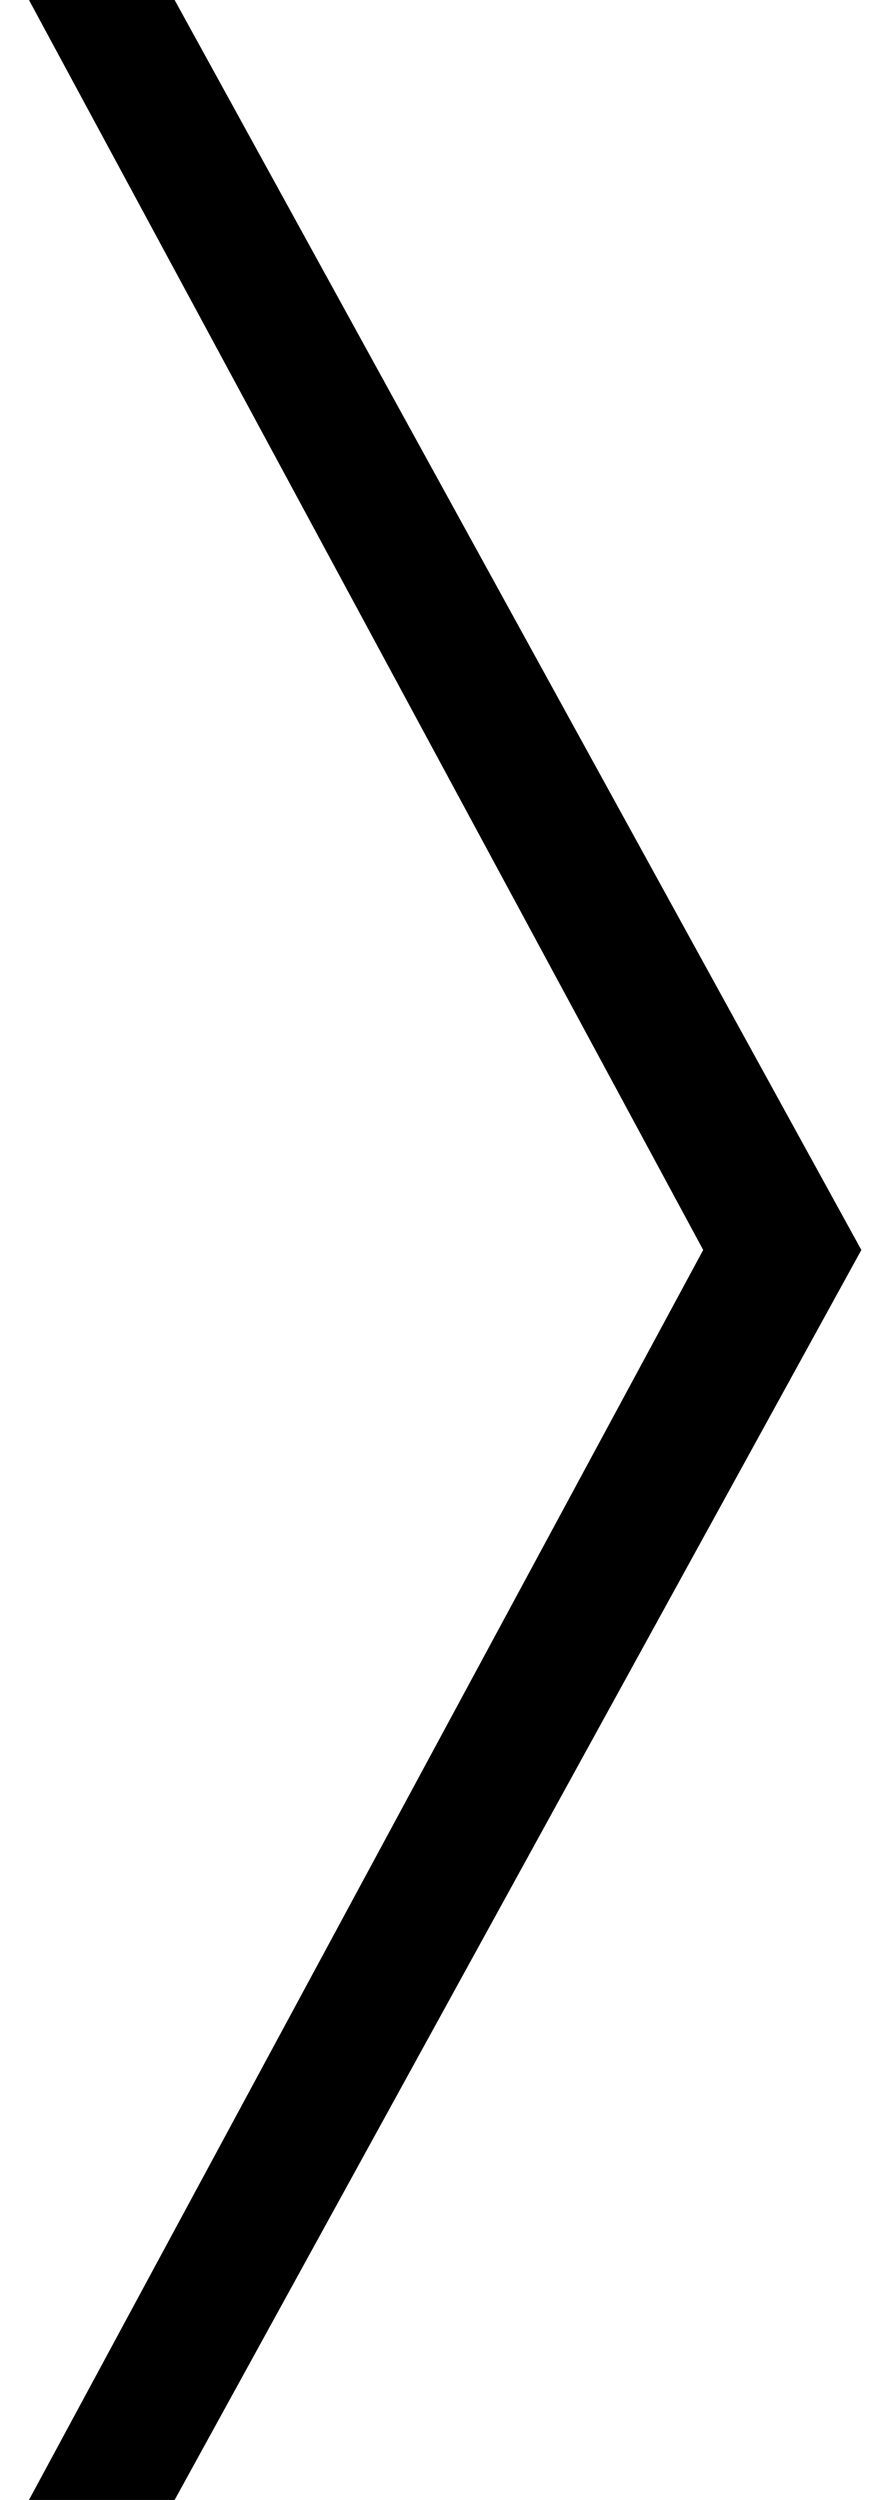 <svg xmlns="http://www.w3.org/2000/svg" width="21" height="60" fill="none"><g clip-path="url(#a)"><path fill="#000" d="M.696 60h3.5l16.5-30-16.5-30h-3.5l16.2 30-16.2 30Z"/></g><defs><clipPath id="a"><path fill="#fff" d="M0 0h20v60H0z" transform="translate(.696)"/></clipPath></defs></svg>